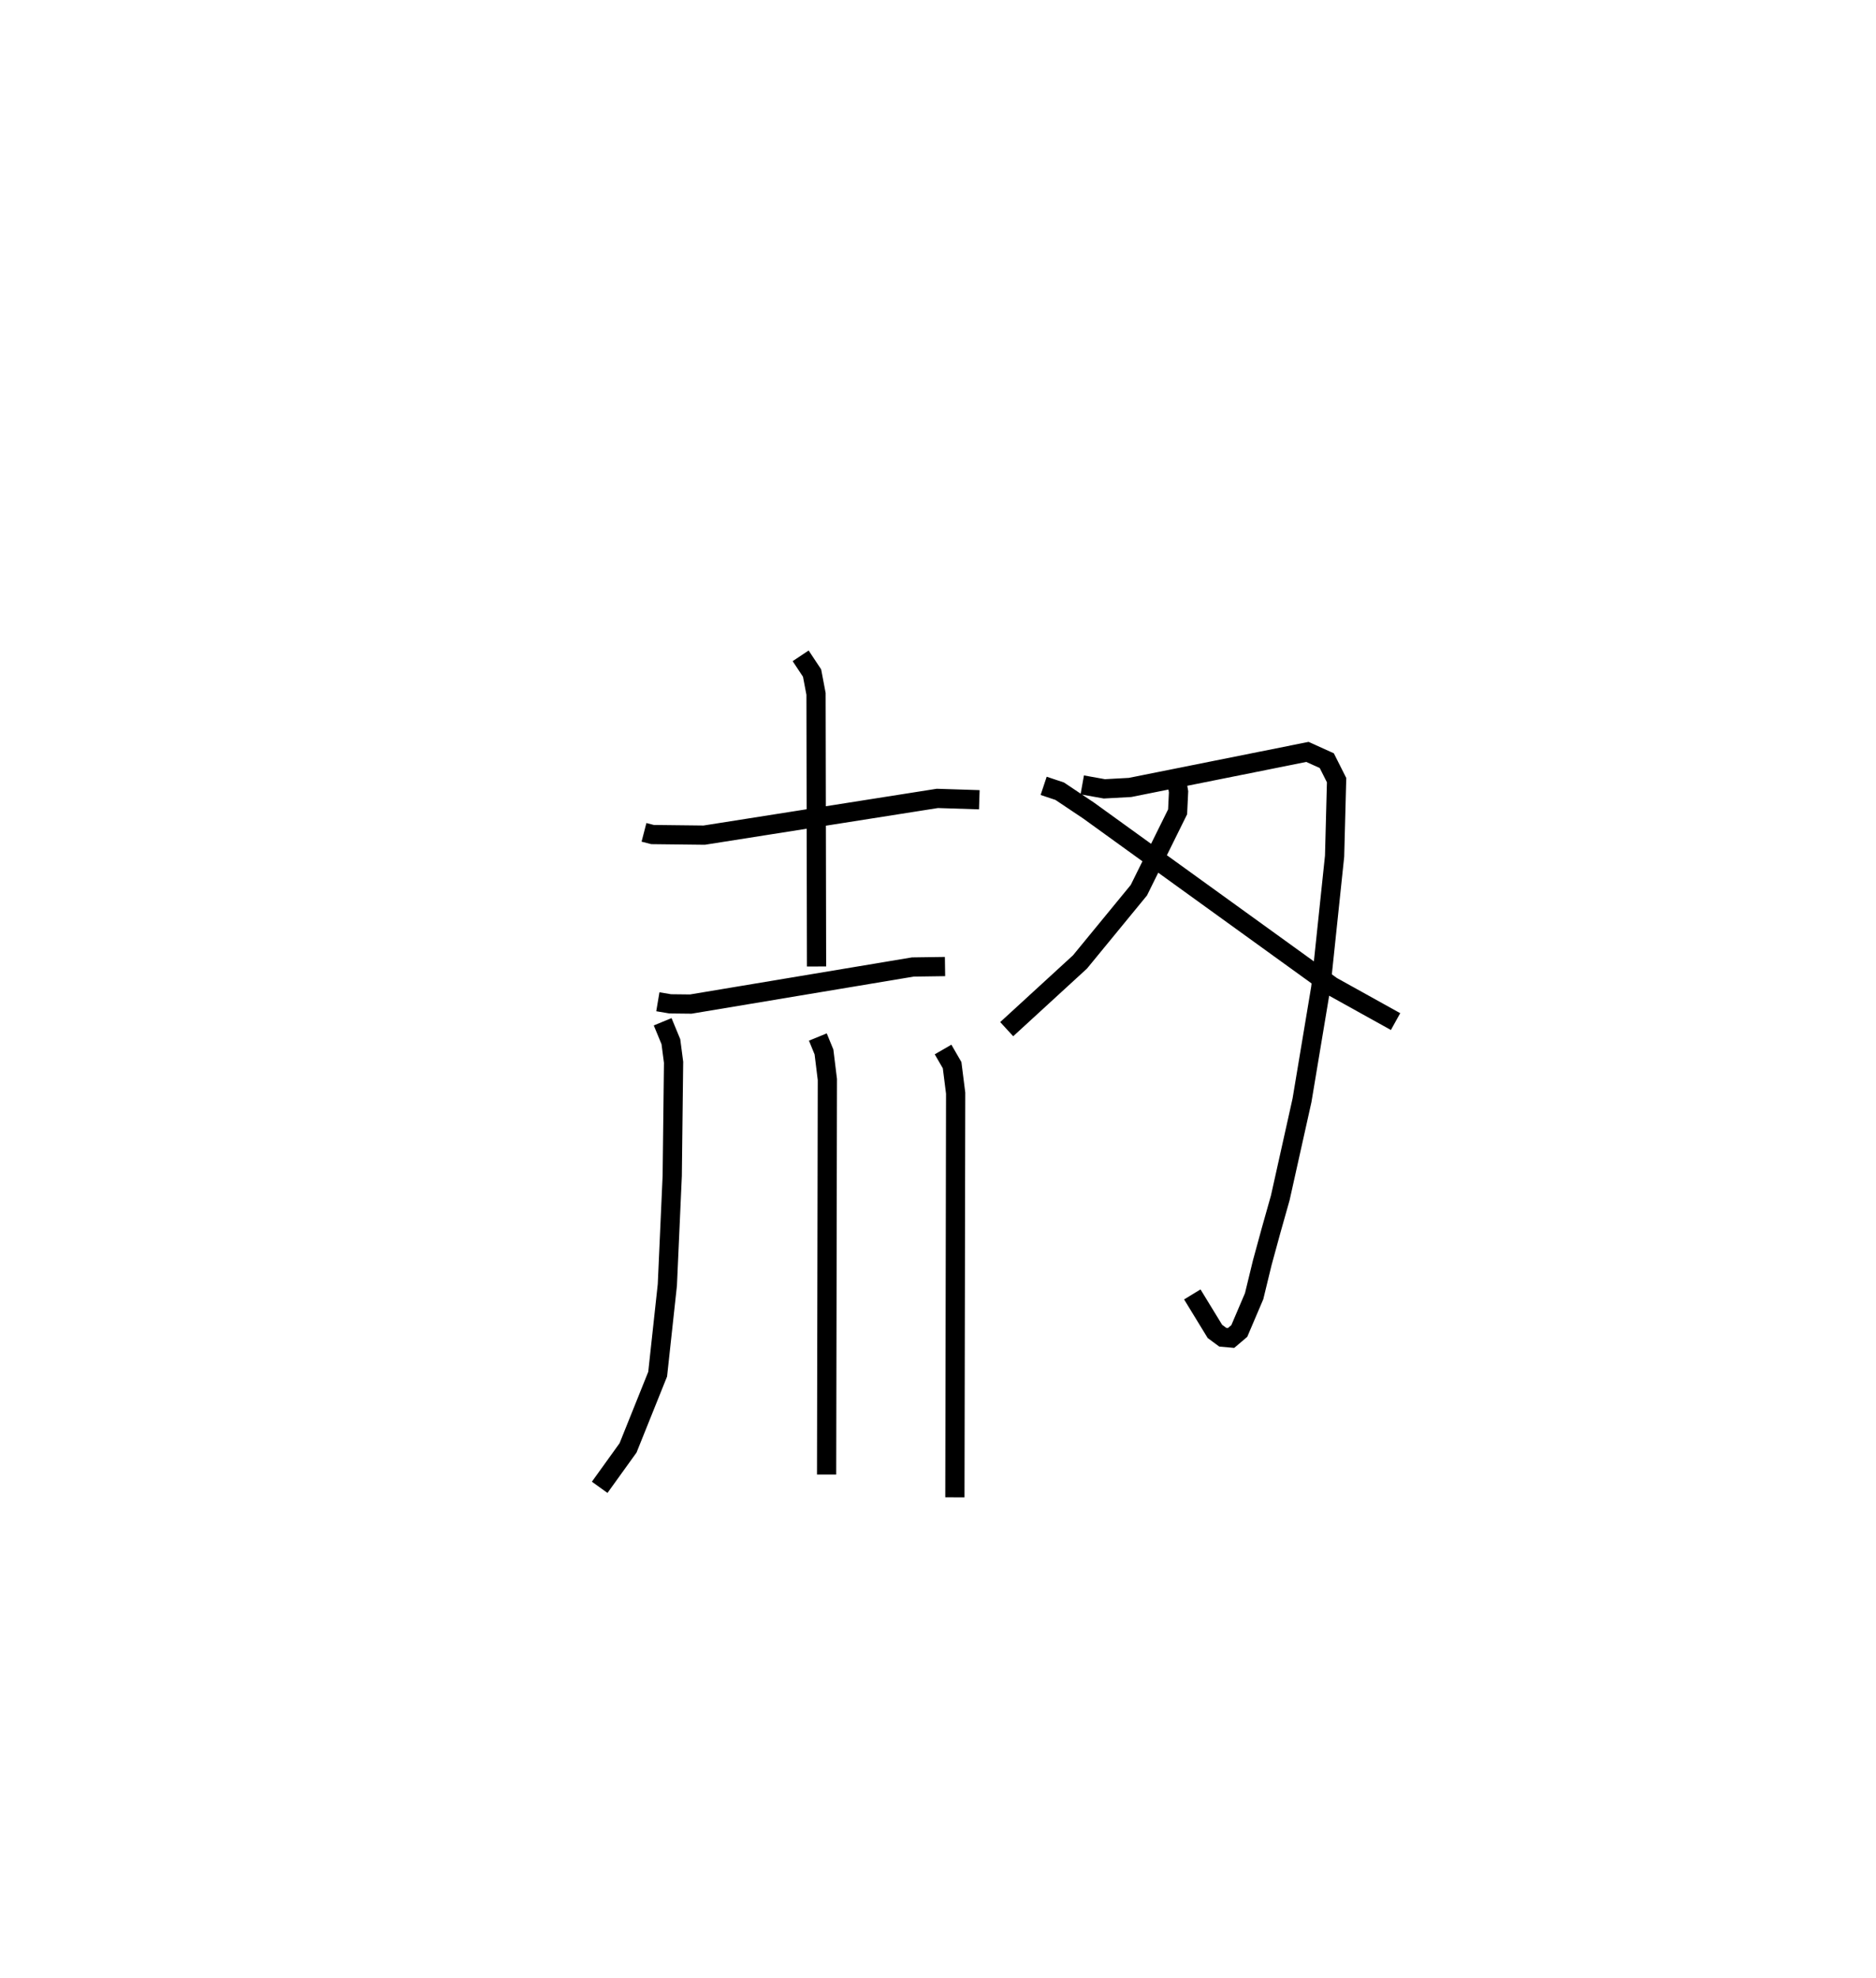 <?xml version="1.0" encoding="utf-8" ?>
<svg baseProfile="full" height="102.869" version="1.1" width="97.598" xmlns="http://www.w3.org/2000/svg" xmlns:ev="http://www.w3.org/2001/xml-events" xmlns:xlink="http://www.w3.org/1999/xlink"><defs /><rect fill="white" height="102.869" width="97.598" x="0" y="0" /><path d="M25,25 m0.0,0.0 m8.503,18.287 l0.443,0.115 2.688,0.031 l12.13,-1.911 2.184,0.07 m-9.295,-7.485 l0.594,0.896 0.206,1.081 l0.027,14.179 m-8.256,1.835 l0.642,0.108 1.072,0.012 l11.551,-1.928 1.675,-0.024 m-14.69,2.872 l0.428,1.036 0.14,1.072 l-0.07,5.907 -0.254,5.671 l-0.504,4.641 -1.54,3.834 l-1.476,2.051 m11.35,-23.419 l0.319,0.778 0.176,1.432 l-0.04,20.545 m6.059,-22.105 l0.471,0.815 0.184,1.456 l-0.04,21.017 m6.626,-37.05 l1.15,0.206 1.338,-0.073 l9.227,-1.848 1.007,0.455 l0.51,1.013 -0.104,3.957 l-0.718,6.832 -0.978,5.865 l-1.13,5.071 -0.487,1.726 l-0.448,1.64 -0.425,1.748 l-0.771,1.808 -0.429,0.365 l-0.428,-0.038 -0.412,-0.304 l-1.176,-1.924 m-0.878,-27.093 l0.163,0.953 -0.05,1.044 l-2.016,4.075 -3.063,3.731 l-3.812,3.495 m1.922,-12.654 l0.834,0.278 1.498,1.002 l12.66,9.139 3.316,1.841 " fill="none" stroke="black" stroke-width="1" /></svg>